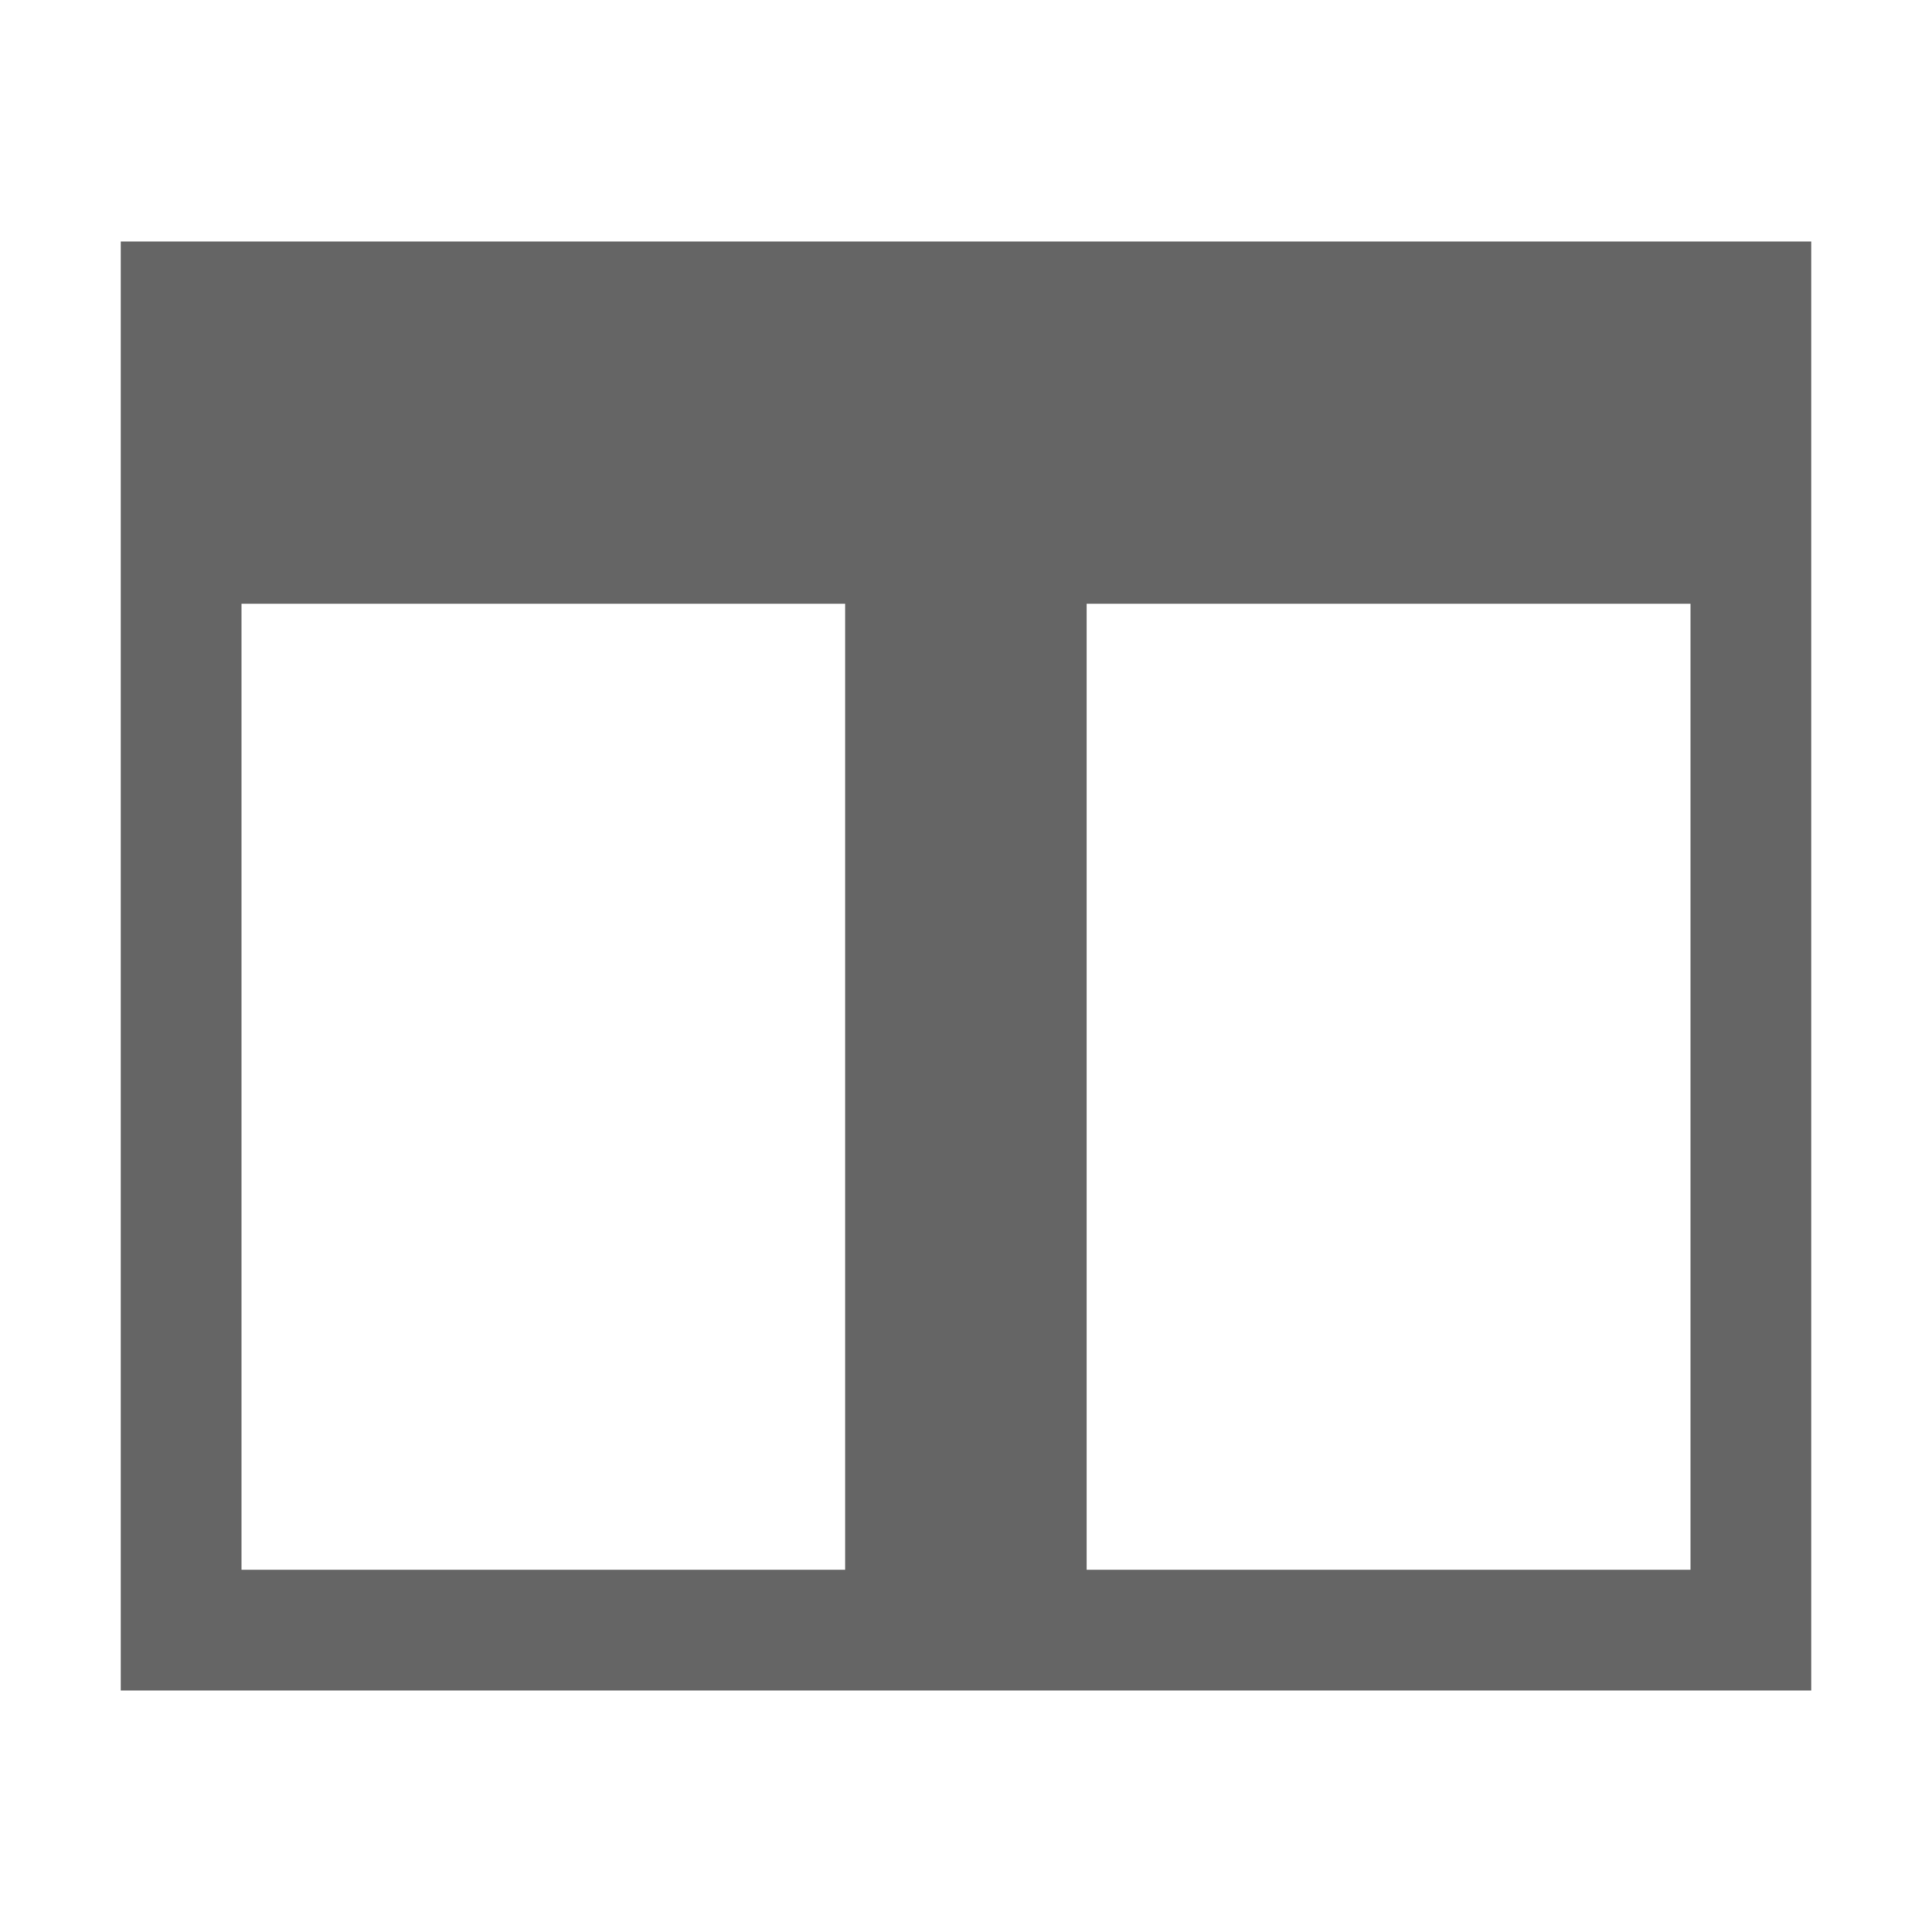 <svg xmlns="http://www.w3.org/2000/svg" width="16" height="16" viewBox="0 -1 16 16" enable-background="new 0 -1 16 16"><path fill="#656565" d="M1 1v12h14v-12h-14zm1 3h4.999v8h-4.999v-8zm12 8h-5.001v-8h5.001v8z"/></svg>
